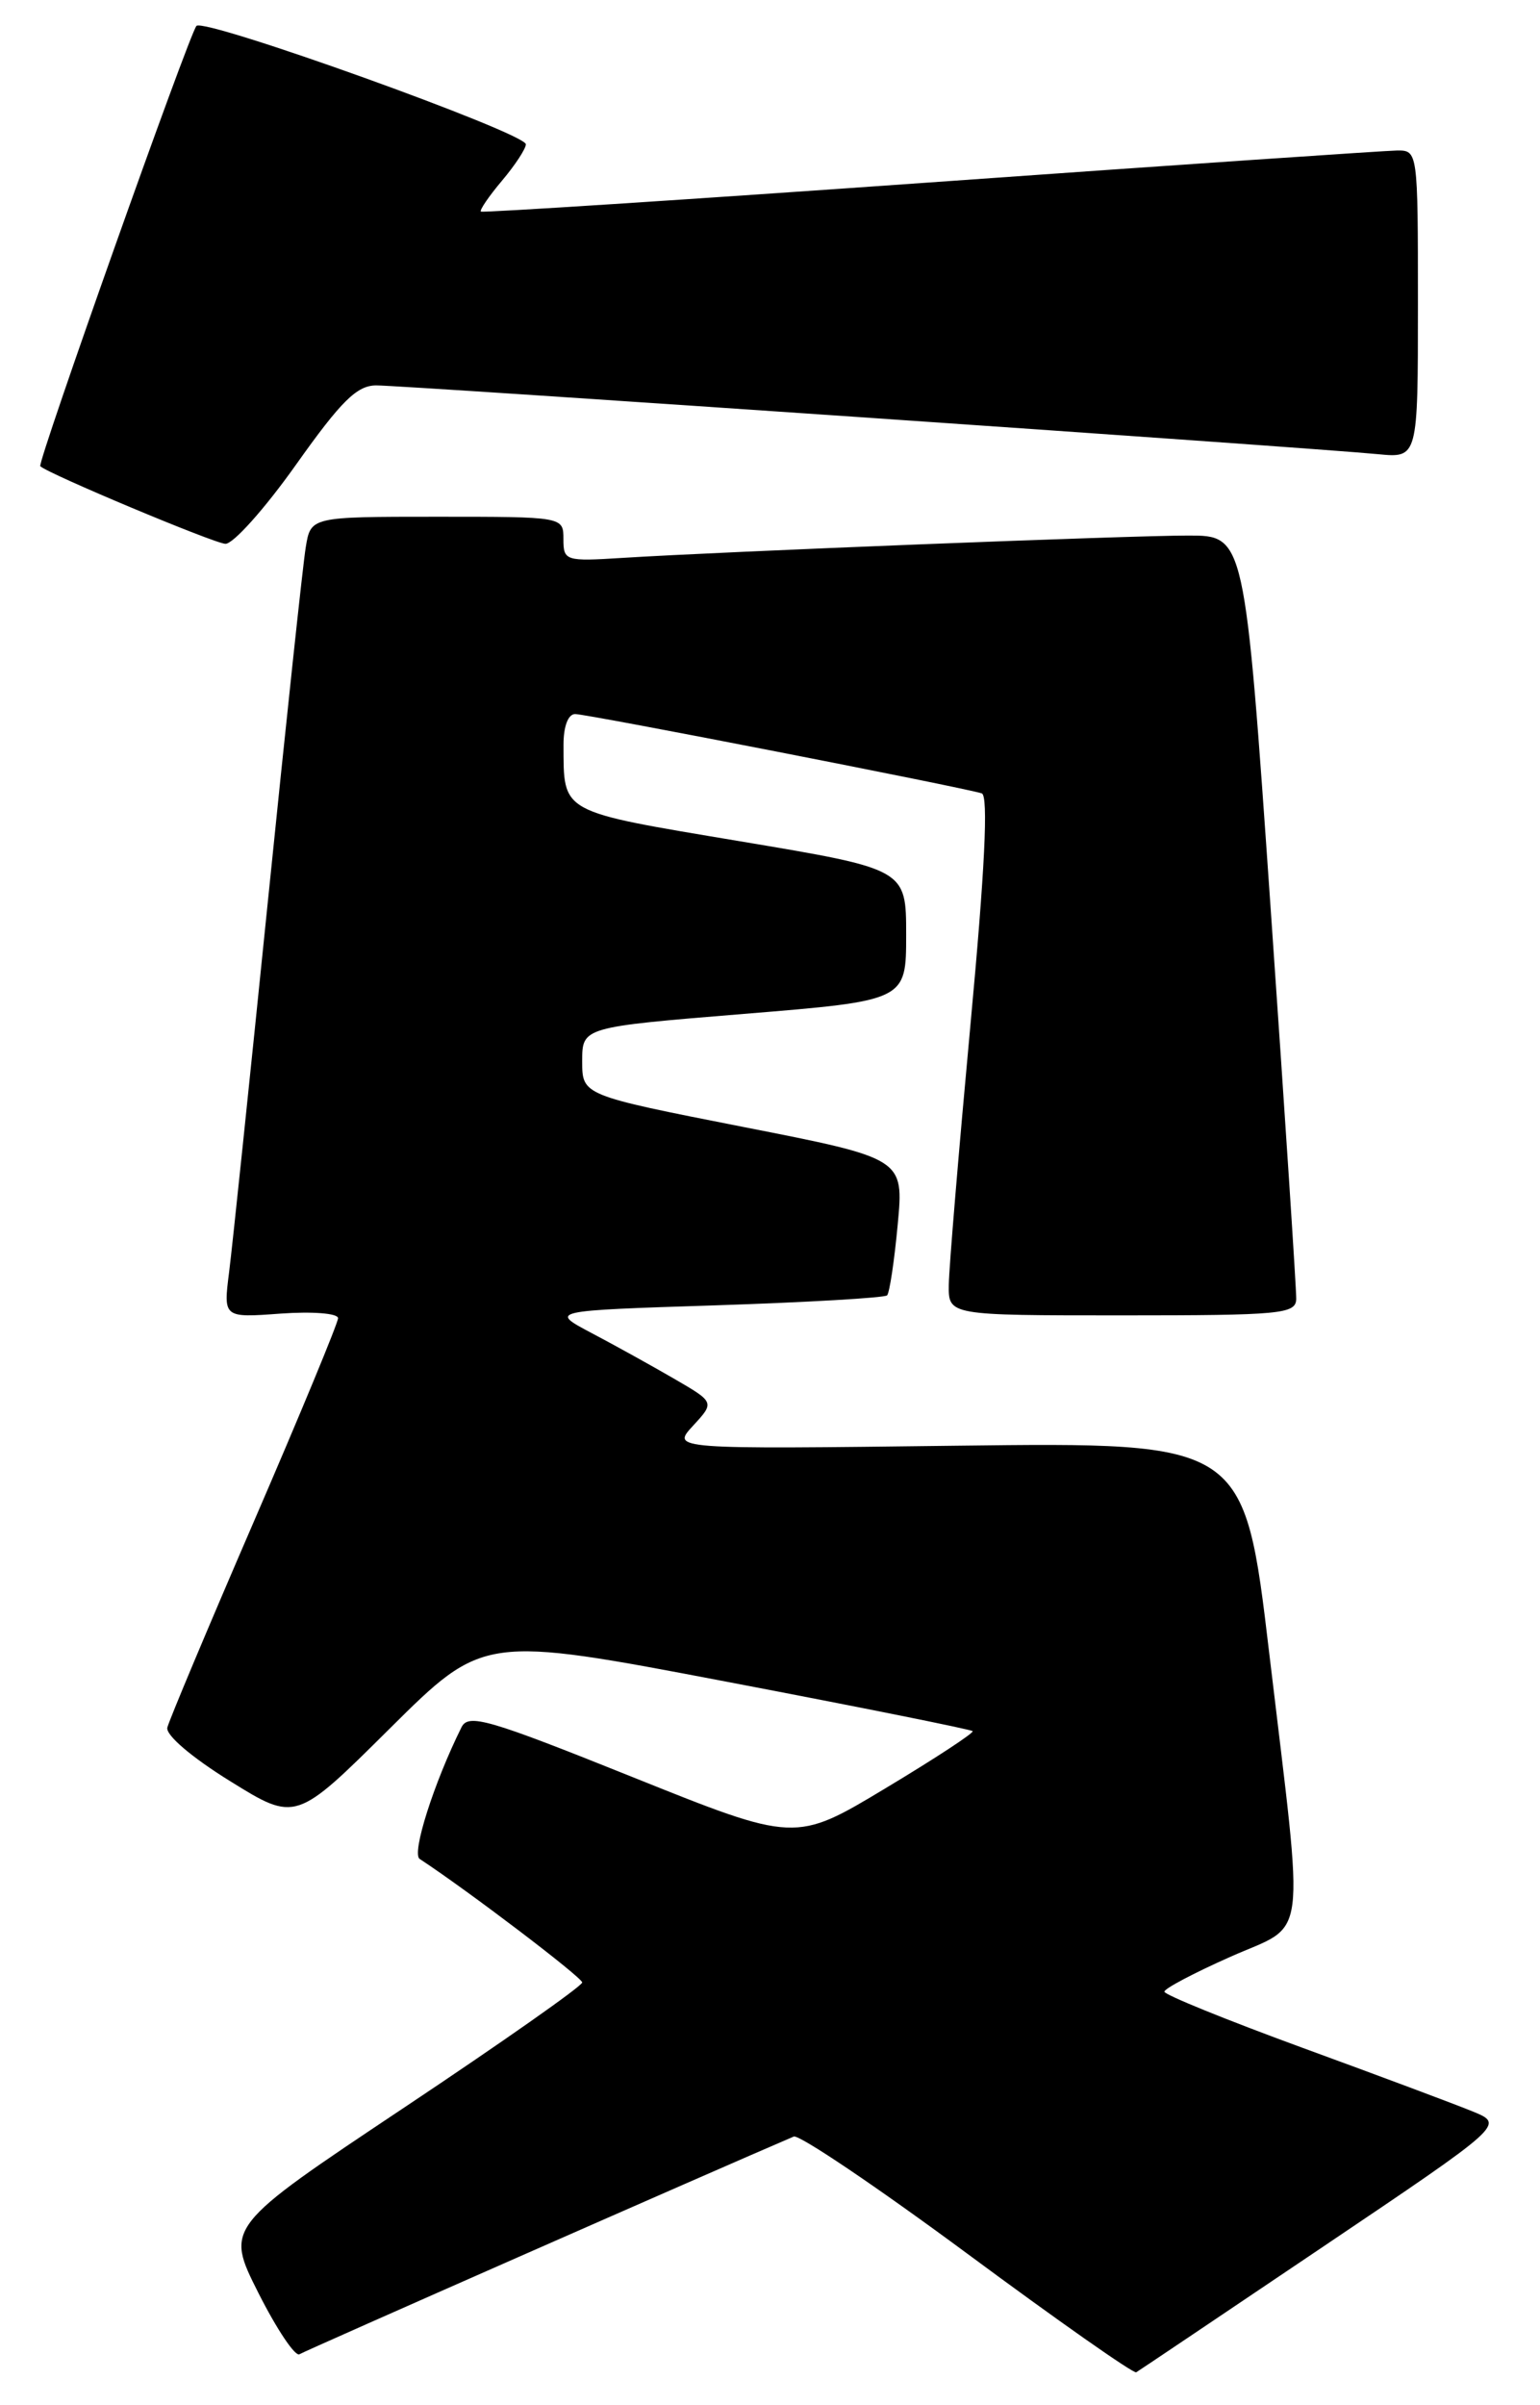 <?xml version="1.0" encoding="UTF-8" standalone="no"?>
<!DOCTYPE svg PUBLIC "-//W3C//DTD SVG 1.1//EN" "http://www.w3.org/Graphics/SVG/1.1/DTD/svg11.dtd" >
<svg xmlns="http://www.w3.org/2000/svg" xmlns:xlink="http://www.w3.org/1999/xlink" version="1.1" viewBox="0 0 164 256">
 <g >
 <path fill="currentColor"
d=" M 140.86 239.15 C 160.21 226.12 160.21 226.12 156.86 224.74 C 155.01 223.98 146.86 220.93 138.75 217.97 C 130.64 215.00 124.00 212.31 124.00 211.98 C 124.00 211.65 127.15 209.99 131.00 208.28 C 139.35 204.56 138.94 207.73 135.17 176.00 C 132.50 153.50 132.50 153.50 102.00 153.87 C 71.50 154.25 71.50 154.25 73.80 151.75 C 76.11 149.25 76.11 149.25 71.80 146.75 C 69.44 145.38 65.47 143.18 63.00 141.88 C 58.50 139.50 58.50 139.50 76.24 138.93 C 86.00 138.61 94.20 138.13 94.47 137.87 C 94.73 137.60 95.24 134.21 95.60 130.34 C 96.26 123.30 96.26 123.30 79.13 119.94 C 62.00 116.57 62.00 116.57 62.00 112.95 C 62.00 109.32 62.00 109.32 79.25 107.91 C 96.50 106.50 96.50 106.50 96.50 99.50 C 96.50 92.50 96.50 92.50 78.81 89.54 C 59.46 86.30 60.04 86.62 60.01 79.25 C 60.01 77.31 60.50 76.00 61.25 76.00 C 62.52 75.99 102.62 83.82 104.55 84.44 C 105.27 84.68 104.88 92.60 103.34 109.14 C 102.10 122.54 101.06 134.96 101.04 136.75 C 101.00 140.00 101.00 140.00 119.50 140.00 C 136.44 140.00 138.00 139.85 138.04 138.25 C 138.06 137.29 136.84 118.61 135.32 96.75 C 132.56 57.00 132.56 57.00 126.54 57.00 C 120.24 57.00 77.04 58.70 66.25 59.38 C 60.22 59.76 60.00 59.69 60.00 57.38 C 60.00 55.00 60.00 55.00 46.55 55.00 C 33.09 55.00 33.09 55.00 32.56 58.25 C 32.26 60.04 30.45 77.03 28.52 96.00 C 26.59 114.97 24.74 132.70 24.40 135.38 C 23.78 140.26 23.78 140.26 29.89 139.81 C 33.28 139.57 36.00 139.78 36.00 140.30 C 36.00 140.80 31.98 150.51 27.07 161.86 C 22.16 173.21 18.00 183.12 17.82 183.87 C 17.63 184.67 20.43 187.05 24.50 189.57 C 31.50 193.91 31.50 193.91 41.50 183.98 C 51.50 174.06 51.50 174.06 77.38 178.99 C 91.61 181.70 103.40 184.07 103.58 184.25 C 103.76 184.42 99.58 187.16 94.30 190.33 C 84.70 196.10 84.70 196.10 67.34 189.13 C 52.02 182.98 49.89 182.36 49.15 183.83 C 46.21 189.74 43.81 197.27 44.69 197.85 C 49.87 201.25 62.00 210.47 62.00 211.00 C 62.00 211.38 53.45 217.38 42.99 224.35 C 23.98 237.02 23.98 237.02 27.52 244.05 C 29.47 247.91 31.44 250.85 31.89 250.57 C 32.50 250.19 76.08 231.01 84.53 227.40 C 85.09 227.16 93.41 232.77 103.03 239.88 C 112.64 246.99 120.72 252.66 121.00 252.49 C 121.28 252.33 130.21 246.32 140.86 239.15 Z  M 31.50 49.49 C 36.34 42.67 38.00 41.03 40.06 41.02 C 42.78 41.00 139.58 47.64 146.75 48.34 C 151.00 48.75 151.00 48.75 151.00 32.38 C 151.00 16.05 150.99 16.00 148.75 16.02 C 147.51 16.04 125.12 17.56 99.00 19.42 C 72.88 21.27 51.37 22.66 51.21 22.52 C 51.05 22.37 52.06 20.89 53.46 19.23 C 54.86 17.57 56.00 15.83 56.00 15.36 C 55.99 14.15 21.73 1.85 20.92 2.76 C 20.15 3.61 3.94 49.28 4.29 49.62 C 5.08 50.41 22.78 57.83 24.00 57.88 C 24.82 57.92 28.20 54.14 31.50 49.49 Z "/>
</g>
</svg>